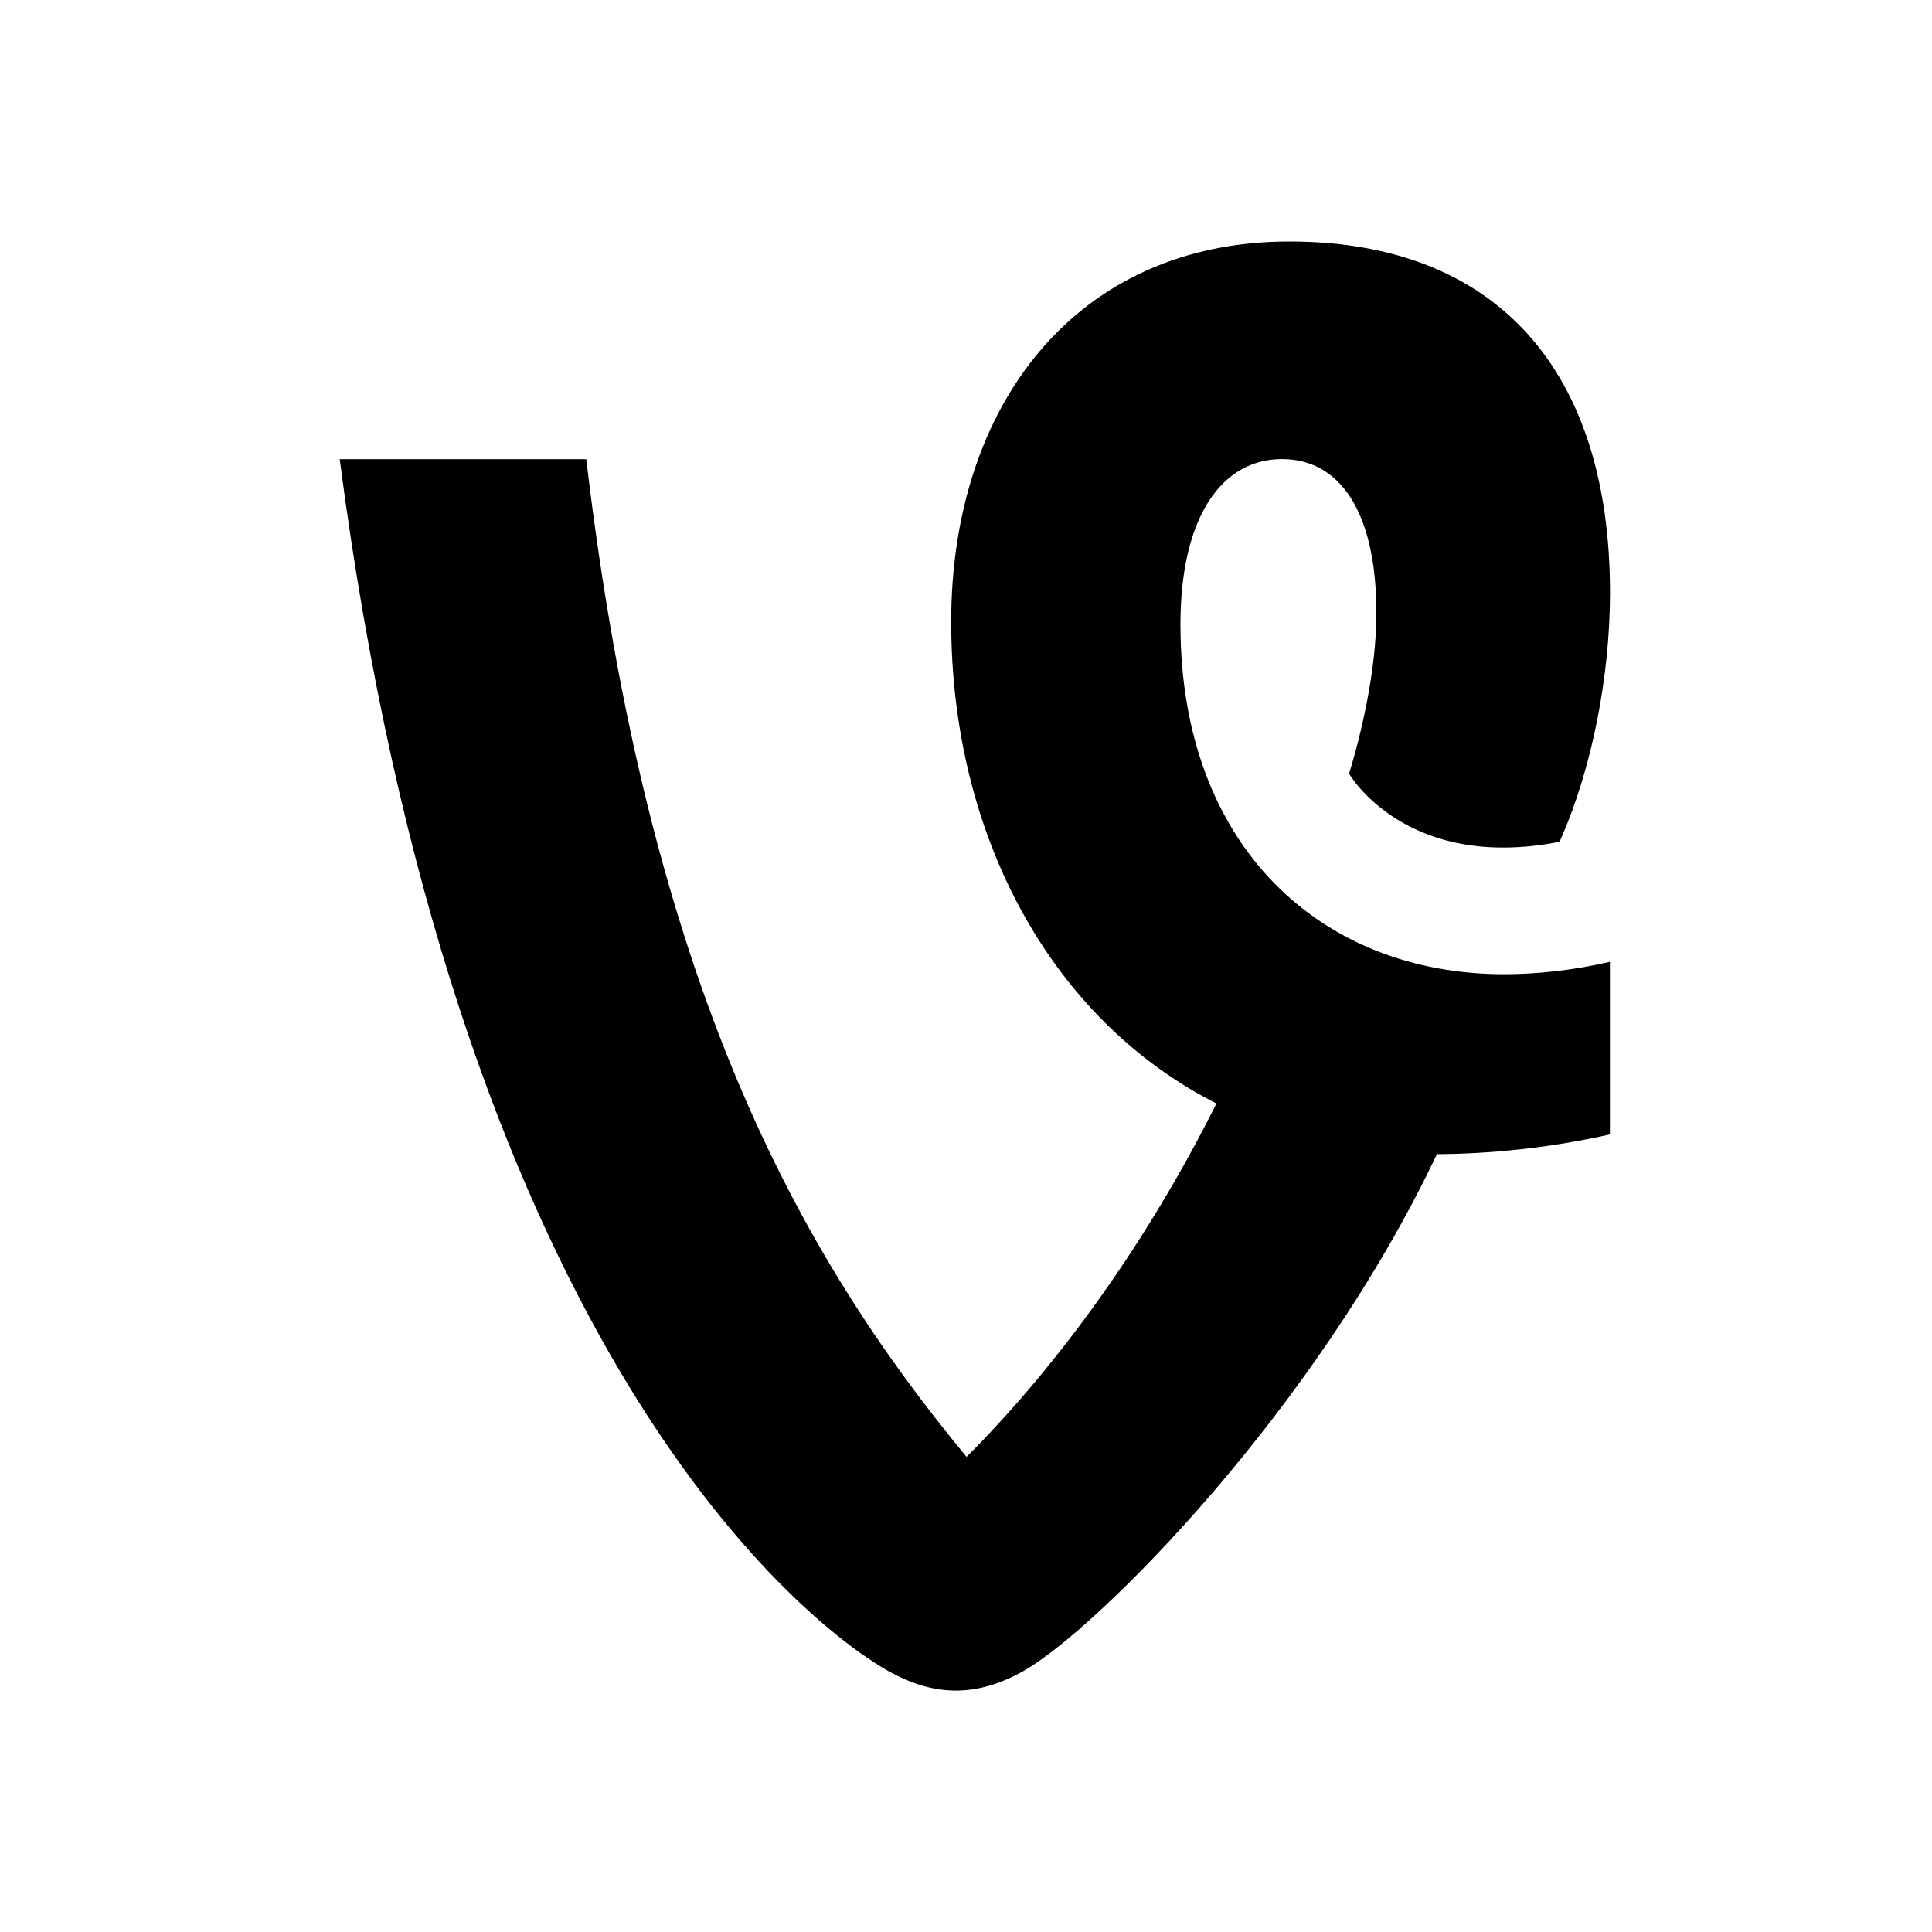 <?xml version="1.0" encoding="utf-8"?>
<!-- Generator: Adobe Illustrator 18.1.1, SVG Export Plug-In . SVG Version: 6.00 Build 0)  -->
<svg version="1.1" xmlns="http://www.w3.org/2000/svg" xmlns:xlink="http://www.w3.org/1999/xlink" x="0px" y="0px"
	 viewBox="0 0 24 24" enable-background="new 0 0 24 24" xml:space="preserve">
<g id="bounds" display="none">
	<rect display="inline" fill="none" width="24" height="24"/>
</g>
<g id="Layer_2">
	<path d="M20,11.948c-0.464,0.107-0.912,0.154-1.316,0.154c-2.271,0-4.02-1.586-4.02-4.344c0-1.352,0.523-2.055,1.262-2.055
		c0.703,0,1.172,0.631,1.172,1.911c0,0.728-0.195,1.525-0.339,1.997c0,0,0.7,1.221,2.614,0.846C19.779,9.555,20,8.387,20,7.362
		C20,4.604,18.594,3,16.016,3c-2.649,0-4.2,2.037-4.2,4.723c0,2.661,1.244,4.944,3.295,5.985c-0.862,1.725-1.96,3.245-3.104,4.39
		c-2.076-2.51-3.954-5.859-4.724-12.394H4.22c1.415,10.884,5.633,14.349,6.748,15.015c0.631,0.379,1.174,0.361,1.751,0.036
		c0.906-0.515,3.624-3.233,5.131-6.418c0.633-0.002,1.393-0.074,2.149-0.245V11.948z"/>
</g>
</svg>
